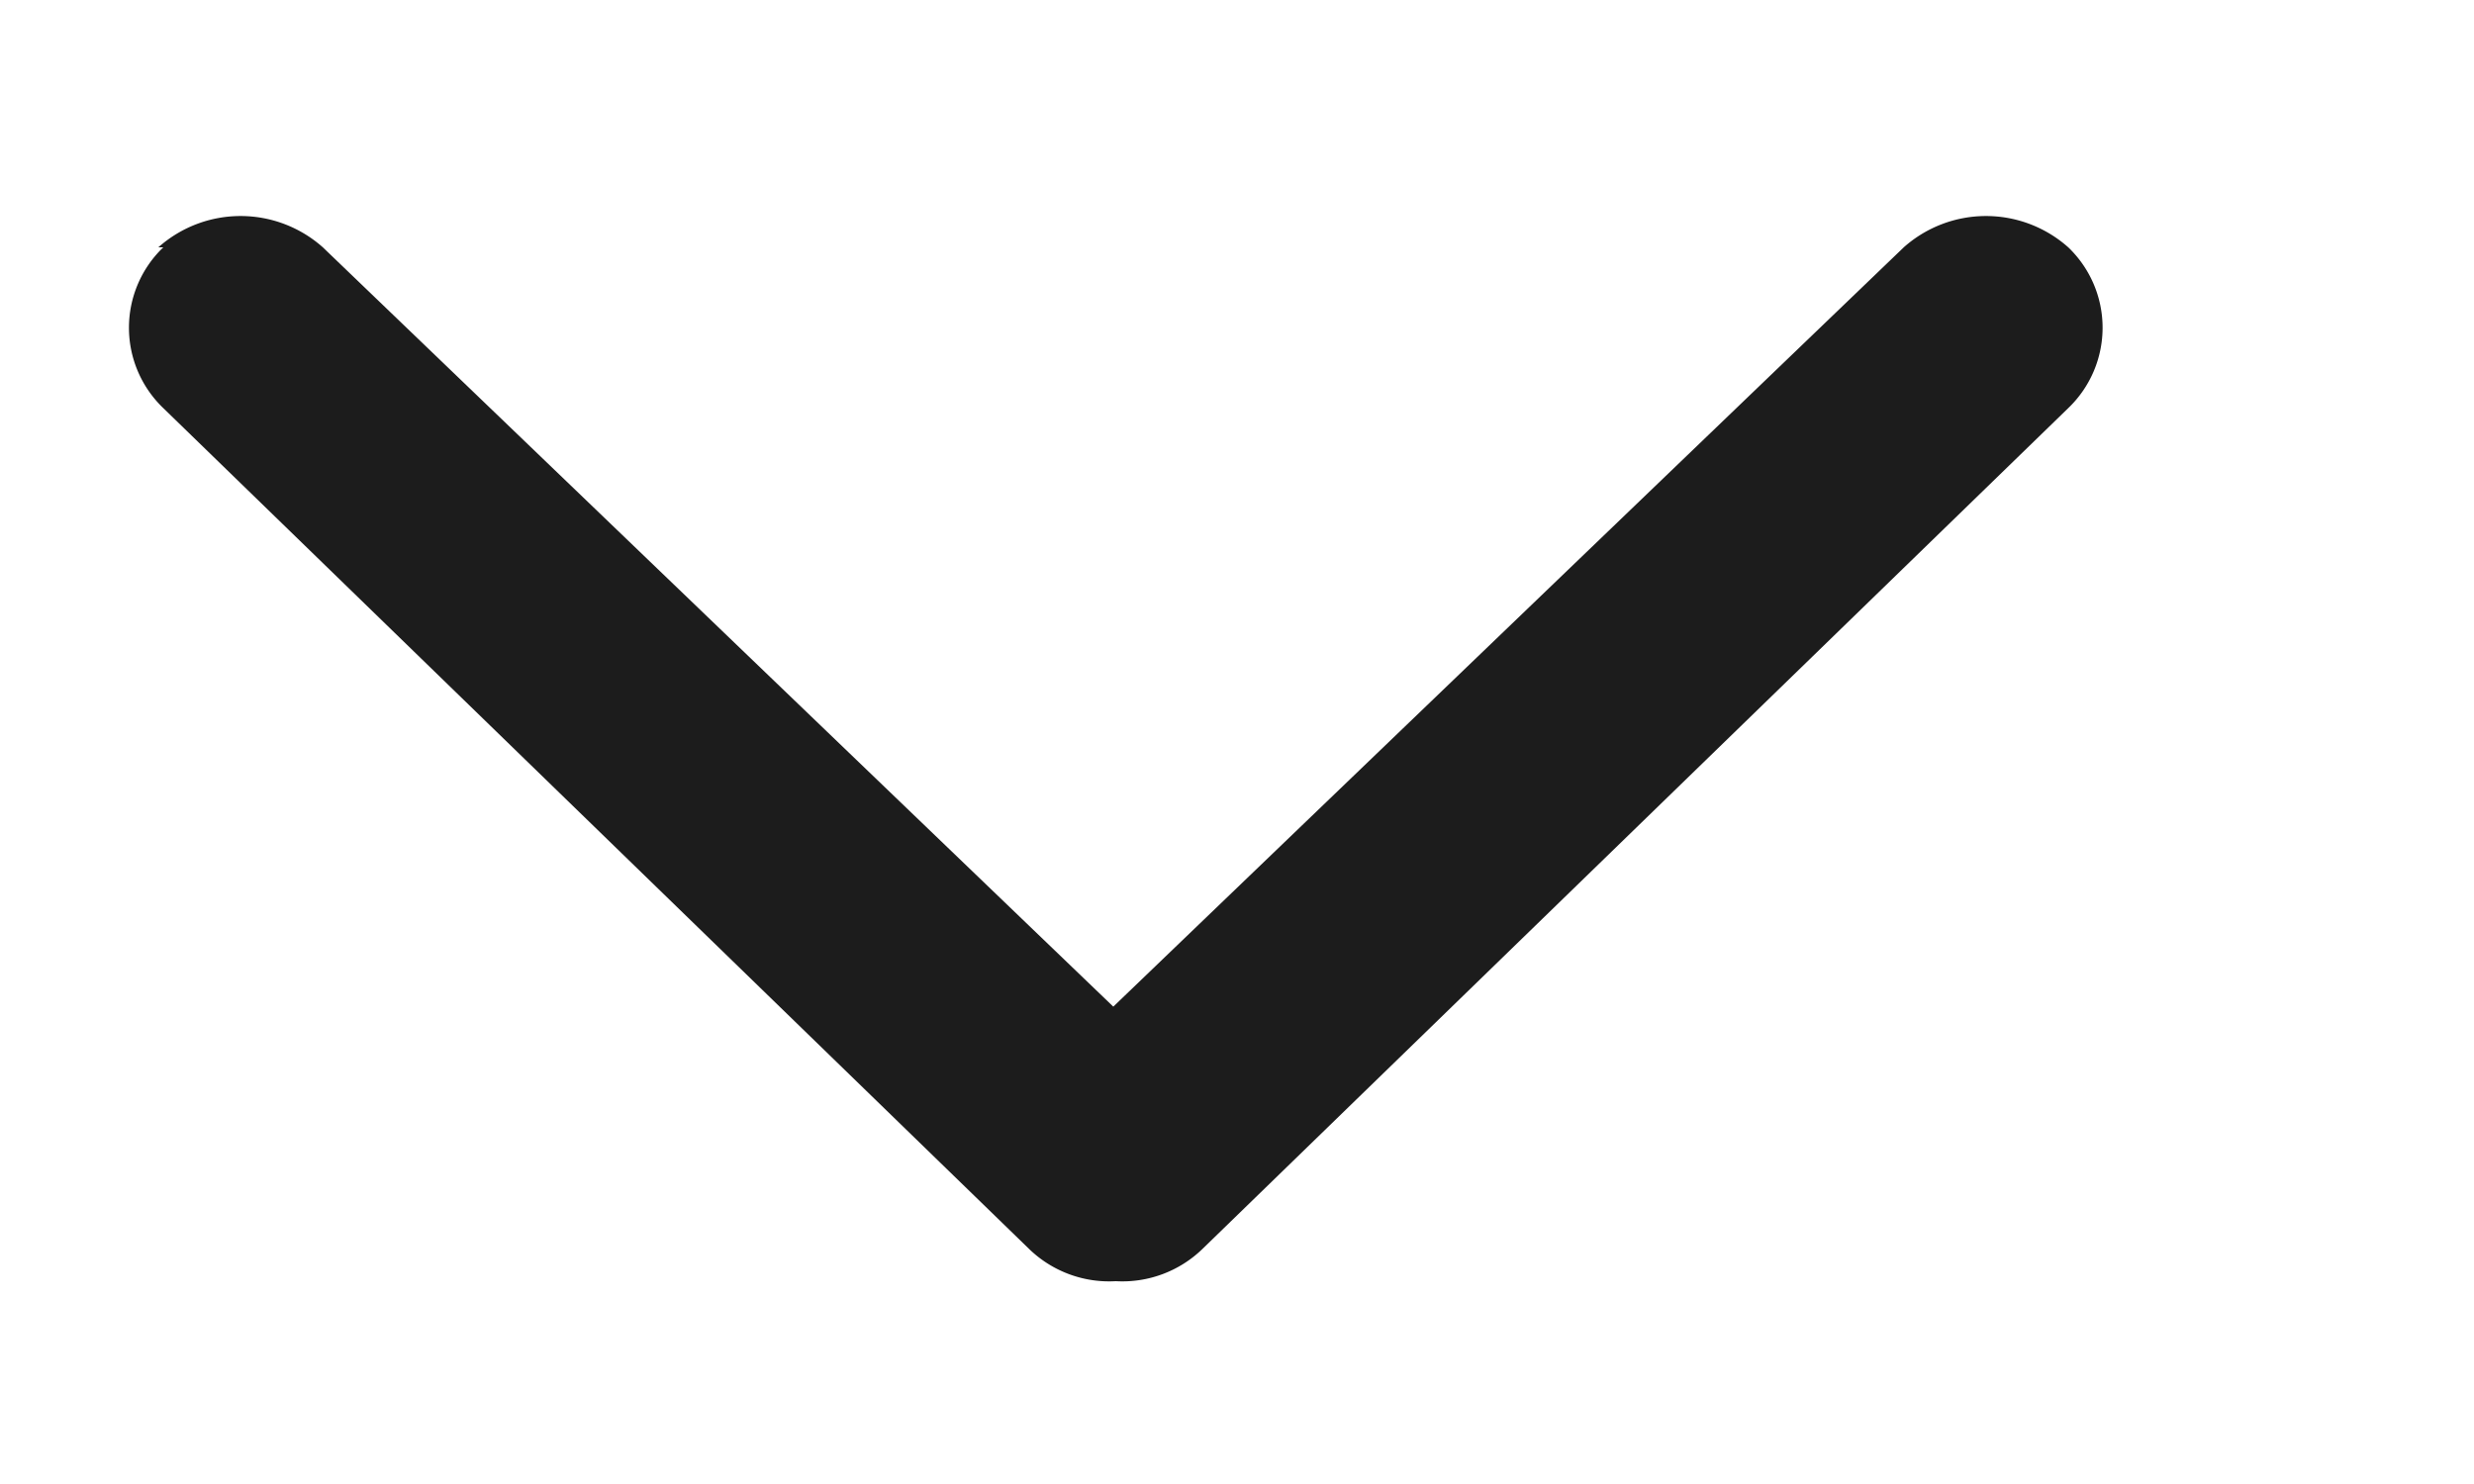 <svg id="Layer_1" data-name="Layer 1" xmlns="http://www.w3.org/2000/svg" viewBox="0 0 20 12"><title>select-arrow-dark</title><path d="M1.28,2A1,1,0,0,1,2.61,2L9,8.14,15.39,2a1,1,0,0,1,1.33,0,.9.9,0,0,1,0,1.3l-7,6.8a.93.93,0,0,1-.7.26.93.93,0,0,1-.7-.26l-7-6.8a.9.9,0,0,1,0-1.3" fill="#1c1c1c" fill-rule="evenodd"/></svg>